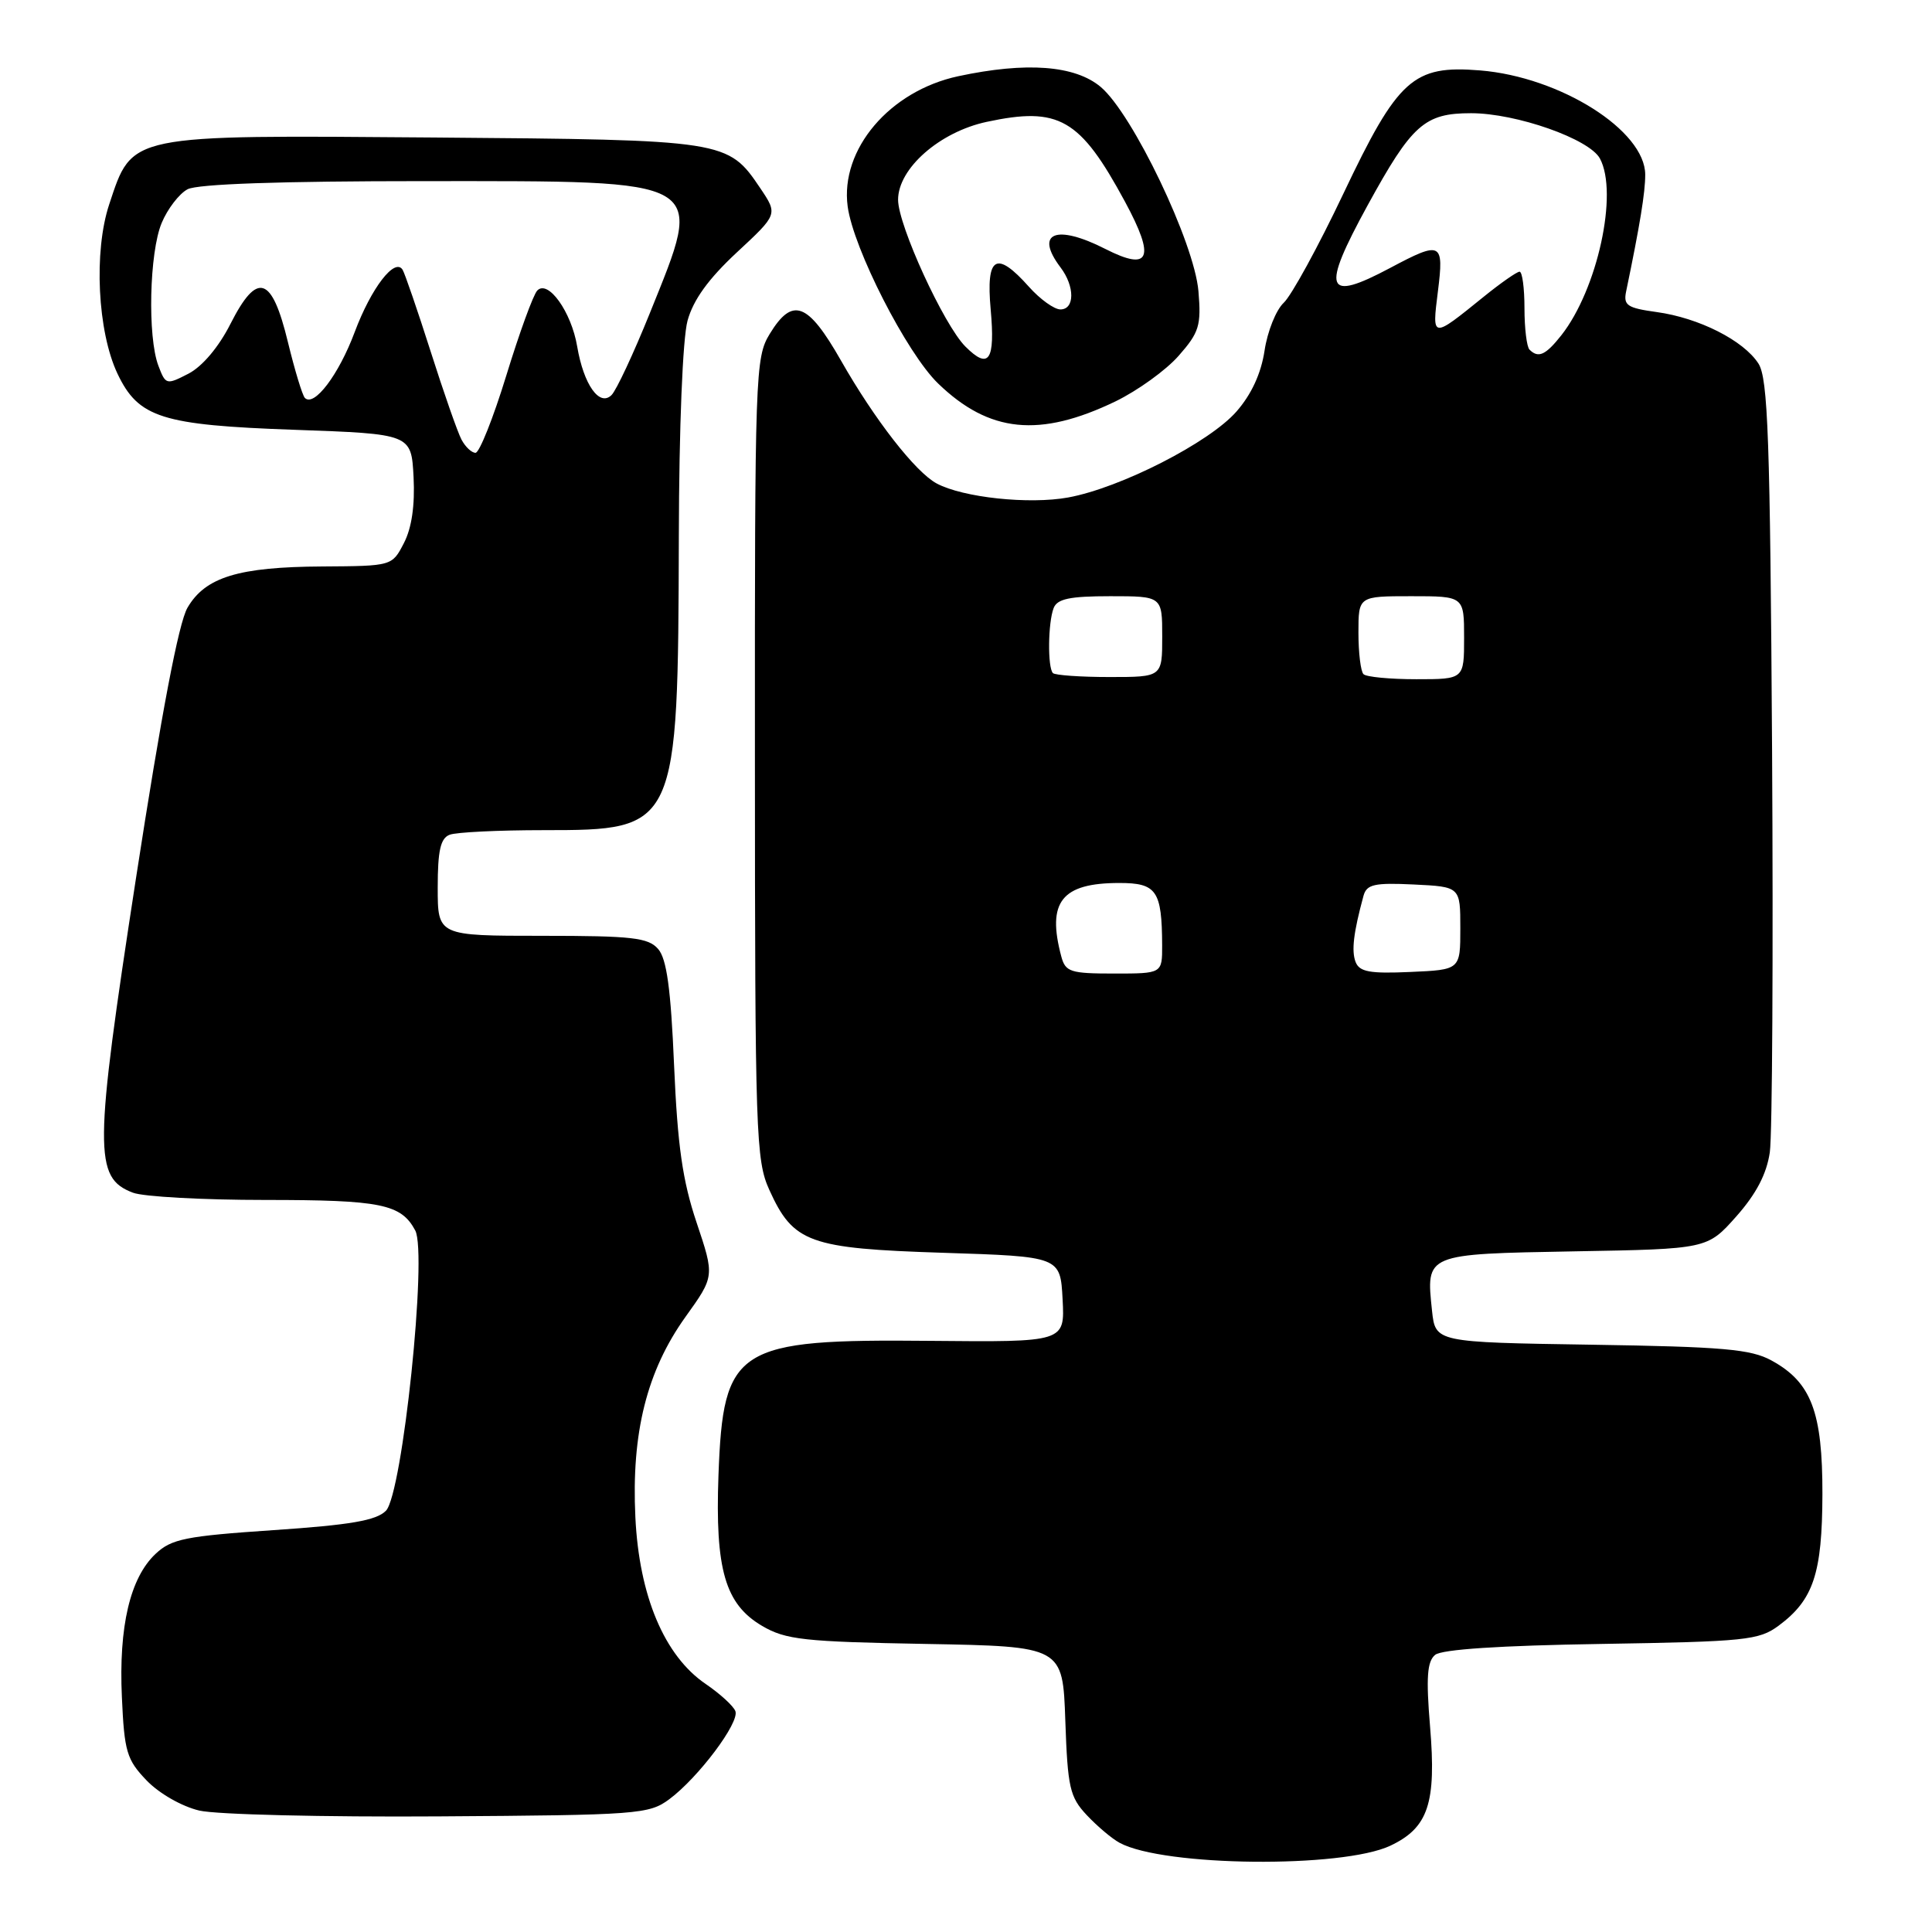 <?xml version="1.0" encoding="UTF-8" standalone="no"?>
<!DOCTYPE svg PUBLIC "-//W3C//DTD SVG 1.1//EN" "http://www.w3.org/Graphics/SVG/1.1/DTD/svg11.dtd" >
<svg xmlns="http://www.w3.org/2000/svg" xmlns:xlink="http://www.w3.org/1999/xlink" version="1.1" viewBox="0 0 256 256">
 <g >
 <path fill="currentColor"
d=" M 184.24 244.56 C 189.26 242.18 190.34 238.93 189.49 228.77 C 188.95 222.28 189.10 220.16 190.16 219.28 C 191.04 218.55 198.76 218.04 212.19 217.83 C 231.31 217.52 233.07 217.34 235.68 215.41 C 240.29 211.99 241.45 208.51 241.48 198.00 C 241.50 187.09 240.01 183.15 234.73 180.27 C 232.00 178.77 228.30 178.45 210.85 178.18 C 190.20 177.86 190.20 177.86 189.75 173.68 C 188.95 166.10 188.79 166.17 208.62 165.81 C 226.23 165.50 226.23 165.50 230.07 161.18 C 232.71 158.20 234.09 155.56 234.51 152.68 C 234.84 150.38 234.97 126.45 234.81 99.50 C 234.55 58.02 234.27 50.14 233.00 48.17 C 231.03 45.11 225.12 42.12 219.52 41.35 C 215.61 40.81 215.09 40.46 215.47 38.62 C 217.31 29.76 218.00 25.52 218.00 23.15 C 218.00 17.30 206.74 10.19 196.11 9.33 C 187.25 8.61 185.24 10.42 178.00 25.67 C 174.68 32.67 171.12 39.17 170.10 40.12 C 169.08 41.07 167.94 43.92 167.56 46.46 C 167.10 49.50 165.82 52.27 163.83 54.54 C 160.22 58.65 148.47 64.65 141.53 65.92 C 136.36 66.86 127.60 65.93 124.11 64.06 C 121.30 62.55 115.90 55.62 111.42 47.75 C 107.03 40.05 105.01 39.30 101.99 44.25 C 100.08 47.38 100.01 49.41 100.03 100.50 C 100.04 150.36 100.16 153.75 101.94 157.67 C 105.12 164.68 107.19 165.43 124.95 166.00 C 140.50 166.50 140.50 166.50 140.80 172.17 C 141.10 177.84 141.10 177.84 123.30 177.67 C 97.49 177.42 95.83 178.48 95.20 195.50 C 94.75 207.97 96.08 212.57 101.00 215.45 C 104.11 217.27 106.51 217.54 122.66 217.83 C 140.82 218.16 140.82 218.16 141.16 228.00 C 141.47 236.87 141.75 238.11 144.00 240.51 C 145.38 241.98 147.34 243.64 148.37 244.19 C 154.21 247.34 177.86 247.58 184.24 244.56 Z  M 88.68 238.41 C 92.53 235.55 98.03 228.23 97.44 226.73 C 97.18 226.05 95.41 224.43 93.50 223.13 C 88.03 219.40 84.69 211.47 84.19 201.04 C 83.65 189.86 85.71 181.65 90.84 174.48 C 94.69 169.11 94.69 169.11 92.30 161.99 C 90.44 156.45 89.78 151.82 89.32 141.18 C 88.89 131.01 88.34 127.05 87.21 125.75 C 85.90 124.24 83.78 124.00 71.85 124.00 C 58.00 124.00 58.00 124.00 58.00 117.61 C 58.00 112.70 58.37 111.07 59.58 110.61 C 60.45 110.27 66.05 110.00 72.03 110.00 C 89.78 110.00 89.84 109.86 89.95 71.00 C 89.98 56.59 90.46 44.85 91.10 42.50 C 91.86 39.73 93.87 36.95 97.63 33.45 C 103.07 28.40 103.07 28.40 100.75 24.95 C 96.45 18.57 96.20 18.53 57.50 18.22 C 16.75 17.90 17.58 17.72 14.47 27.08 C 12.40 33.32 12.92 43.93 15.57 49.52 C 18.34 55.35 21.42 56.33 39.00 56.95 C 54.50 57.50 54.50 57.50 54.80 63.21 C 54.99 66.96 54.56 69.95 53.52 71.96 C 51.95 75.00 51.95 75.00 42.72 75.06 C 31.60 75.12 27.20 76.47 24.84 80.53 C 23.67 82.53 21.38 94.59 18.02 116.36 C 12.45 152.50 12.42 156.07 17.62 158.04 C 19.00 158.57 26.88 159.00 35.13 159.00 C 50.49 159.00 53.15 159.54 55.02 163.04 C 56.66 166.10 53.33 197.94 51.14 200.18 C 49.87 201.47 46.48 202.06 36.25 202.75 C 24.59 203.54 22.72 203.91 20.62 205.89 C 17.24 209.06 15.72 215.51 16.15 224.87 C 16.47 232.10 16.79 233.17 19.42 235.91 C 21.08 237.64 24.08 239.36 26.41 239.91 C 28.66 240.44 42.96 240.78 58.18 240.68 C 84.55 240.51 85.99 240.40 88.68 238.41 Z  M 147.82 53.18 C 150.74 51.76 154.51 49.05 156.18 47.14 C 158.90 44.05 159.18 43.14 158.80 38.59 C 158.26 32.17 150.09 15.10 145.85 11.52 C 142.43 8.65 135.99 8.17 126.97 10.10 C 117.88 12.05 111.31 19.79 112.32 27.35 C 113.07 32.94 120.16 46.82 124.31 50.82 C 131.08 57.36 137.76 58.03 147.82 53.18 Z  M 140.63 126.75 C 138.69 119.50 140.66 117.00 148.32 117.00 C 153.26 117.00 153.96 118.02 153.99 125.25 C 154.00 129.00 154.00 129.00 147.62 129.00 C 141.84 129.00 141.18 128.79 140.63 126.75 Z  M 179.62 127.46 C 179.06 125.98 179.34 123.60 180.67 118.70 C 181.09 117.18 182.10 116.95 187.33 117.20 C 193.50 117.50 193.50 117.50 193.50 123.00 C 193.50 128.50 193.50 128.50 186.87 128.79 C 181.50 129.03 180.13 128.78 179.62 127.46 Z  M 139.52 89.19 C 138.80 88.47 138.86 82.52 139.61 80.58 C 140.08 79.35 141.74 79.00 147.11 79.00 C 154.00 79.00 154.00 79.00 154.00 84.35 C 154.00 89.71 154.00 89.71 147.02 89.71 C 143.18 89.71 139.81 89.47 139.52 89.19 Z  M 180.67 89.33 C 180.30 88.97 180.00 86.49 180.00 83.83 C 180.00 79.00 180.00 79.00 187.00 79.00 C 194.00 79.00 194.00 79.00 194.00 84.50 C 194.00 90.00 194.00 90.00 187.67 90.00 C 184.18 90.00 181.03 89.70 180.67 89.33 Z  M 202.67 46.33 C 202.30 45.97 202.00 43.49 202.00 40.83 C 202.00 38.17 201.71 36.00 201.35 36.00 C 201.00 36.00 198.86 37.49 196.60 39.32 C 189.69 44.91 189.74 44.92 190.53 38.61 C 191.35 32.07 190.99 31.89 184.21 35.50 C 175.58 40.09 175.02 38.53 181.22 27.20 C 187.09 16.49 188.76 15.00 194.92 15.00 C 200.91 15.00 210.61 18.41 212.00 21.01 C 214.46 25.59 211.67 38.34 206.89 44.42 C 204.80 47.06 203.84 47.50 202.67 46.33 Z  M 61.15 58.25 C 60.64 57.29 58.80 52.03 57.06 46.56 C 55.32 41.10 53.64 36.23 53.35 35.75 C 52.32 34.08 49.19 38.15 47.00 44.00 C 44.89 49.65 41.63 53.96 40.40 52.73 C 40.07 52.40 39.06 49.07 38.15 45.33 C 36.02 36.53 34.09 35.92 30.54 42.91 C 28.99 45.98 26.81 48.56 24.98 49.51 C 22.05 51.02 21.95 51.00 20.99 48.47 C 19.53 44.64 19.79 33.45 21.42 29.55 C 22.19 27.69 23.74 25.67 24.85 25.08 C 26.16 24.38 37.10 24.00 56.21 24.00 C 94.21 24.00 93.35 23.49 86.10 41.51 C 83.95 46.84 81.67 51.72 81.03 52.35 C 79.43 53.93 77.34 50.97 76.48 45.91 C 75.71 41.32 72.62 37.00 71.19 38.50 C 70.66 39.05 68.82 44.11 67.09 49.75 C 65.36 55.39 63.52 60.00 63.01 60.00 C 62.49 60.00 61.66 59.21 61.15 58.25 Z  M 127.92 45.92 C 125.06 43.06 119.00 29.84 119.00 26.47 C 119.00 22.32 124.50 17.49 130.73 16.15 C 140.33 14.09 143.11 15.70 149.07 26.73 C 153.12 34.23 152.39 36.00 146.49 33.00 C 139.92 29.65 137.04 30.83 140.53 35.44 C 142.43 37.95 142.42 41.00 140.51 41.00 C 139.69 41.00 137.81 39.65 136.34 38.00 C 132.00 33.13 130.63 33.94 131.27 41.00 C 131.88 47.79 131.04 49.04 127.92 45.92 Z "/>
</g>
</svg>
